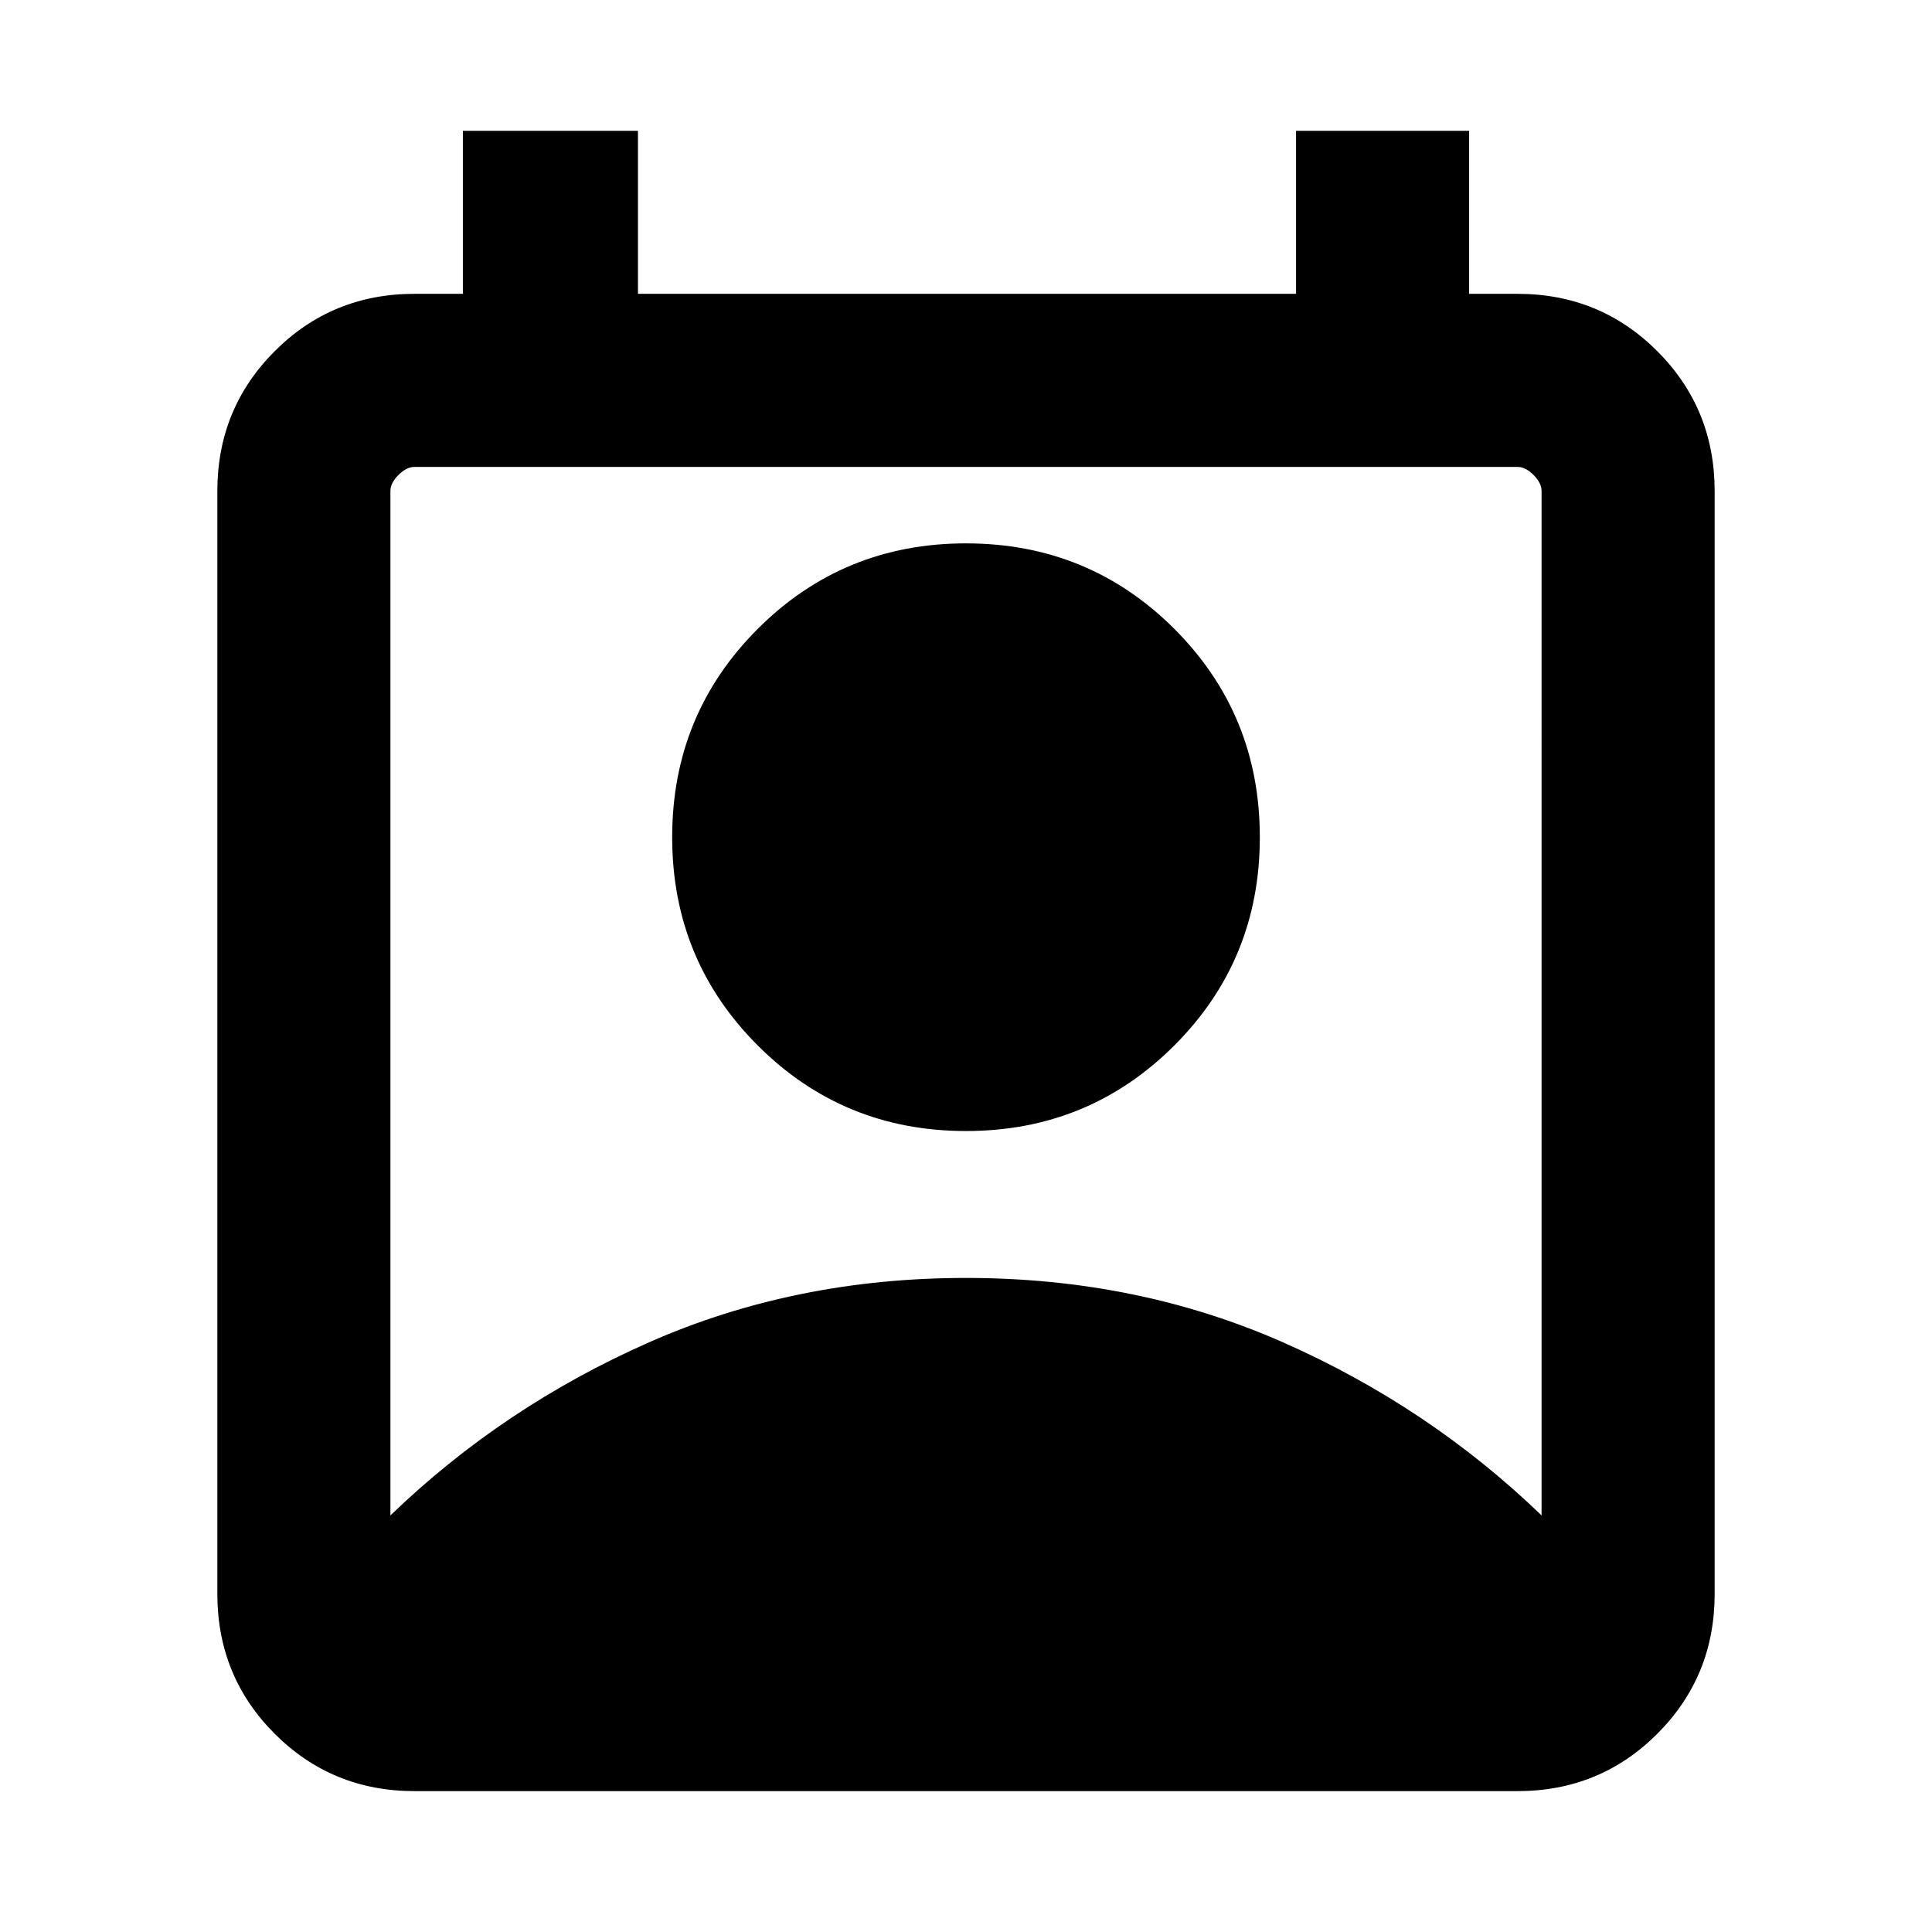 <svg xmlns="http://www.w3.org/2000/svg" height="24" width="24"><path d="M4.85 18.825q1.4-1.35 3.212-2.15 1.813-.8 3.938-.8t3.938.8q1.812.8 3.212 2.15V6.1q0-.1-.1-.2t-.2-.1H5.15q-.1 0-.2.1t-.1.2ZM12 14.05q-1.525 0-2.587-1.063Q8.35 11.925 8.35 10.4q0-1.525 1.063-2.588Q10.475 6.75 12 6.75q1.525 0 2.588 1.062Q15.65 8.875 15.65 10.4q0 1.525-1.062 2.587Q13.525 14.05 12 14.05Zm-6.85 8.2q-1.025 0-1.737-.712Q2.7 20.825 2.7 19.8V6.1q0-1.025.713-1.738.712-.712 1.737-.712h.6V1.625h2.175V3.65H16.1V1.625h2.15V3.65h.6q1.025 0 1.737.712.713.713.713 1.738v13.7q0 1.025-.713 1.738-.712.712-1.737.712Z"/></svg>